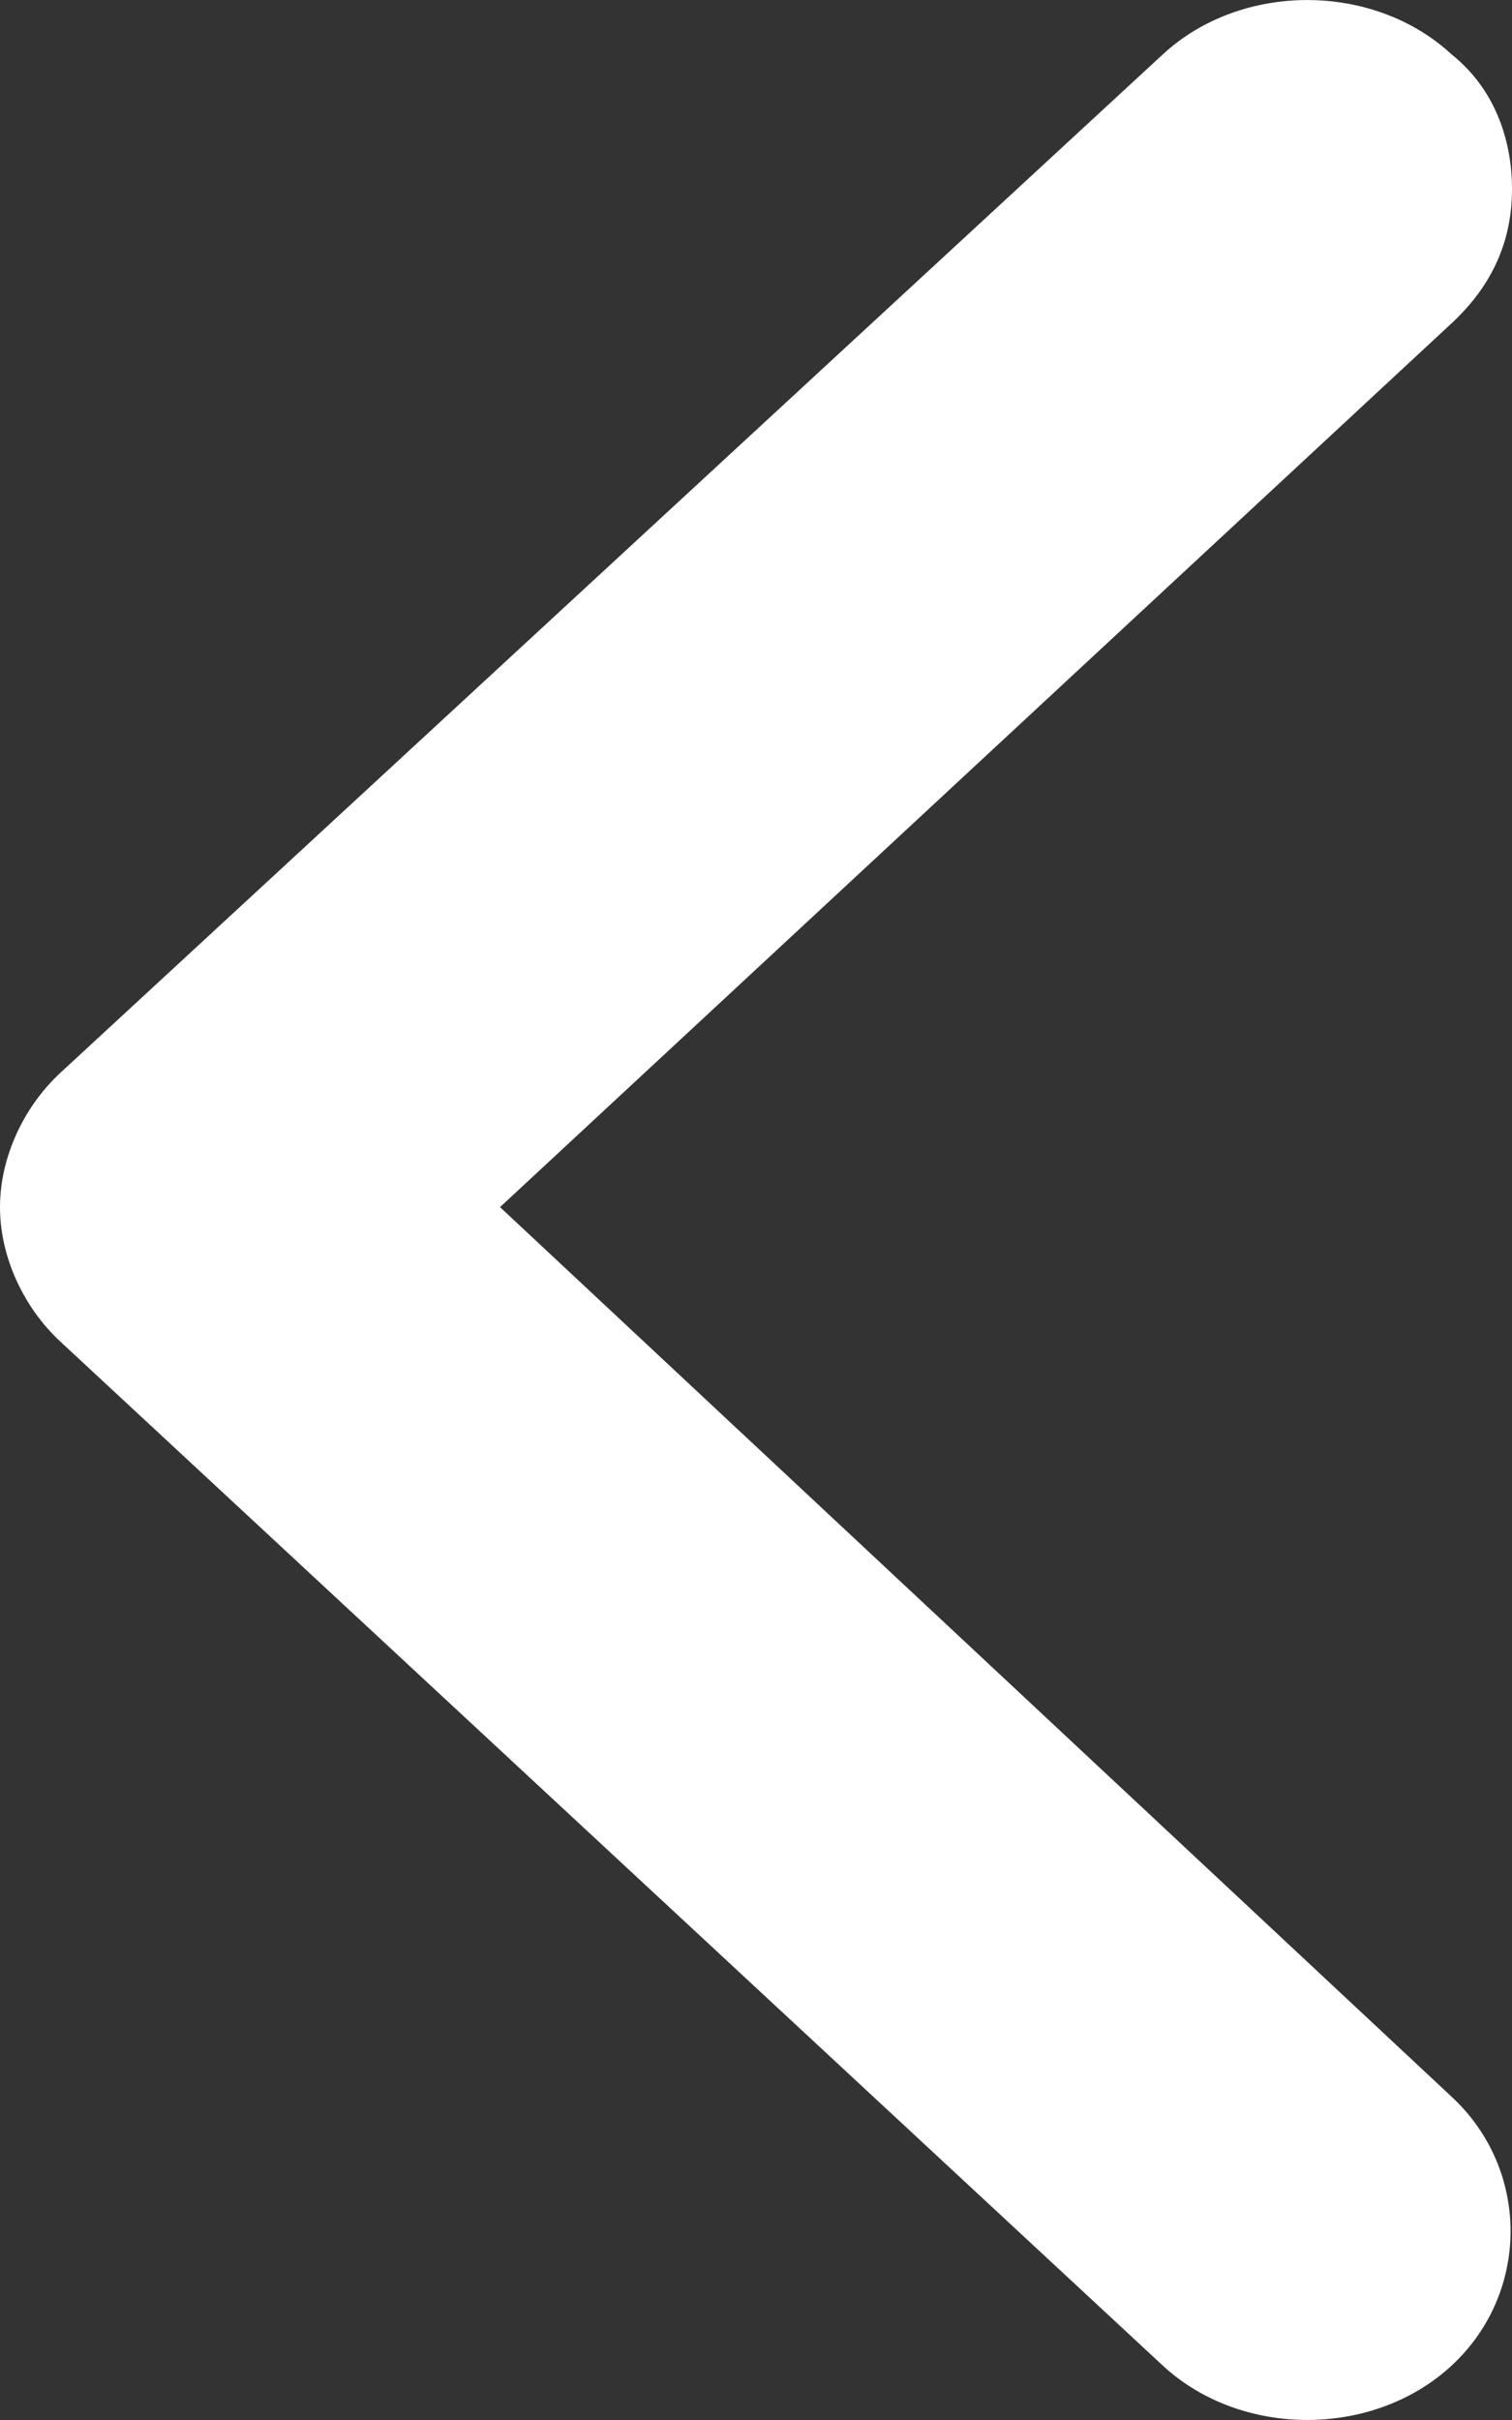 <svg width="10" height="16" viewBox="0 0 10 16" fill="none" xmlns="http://www.w3.org/2000/svg">
<rect x="0" y="0" width="10" height="16" fill="#333333" stroke="none"/>
<path d="M0.398 7.094C0.159 7.316 -2.23568e-07 7.649 -2.52675e-07 7.981C-2.81782e-07 8.314 0.159 8.647 0.398 8.869L7.689 15.639C8.207 16.12 9.084 16.12 9.602 15.639C10.12 15.158 10.12 14.345 9.602 13.864L3.307 7.981L9.602 2.136C9.88 1.877 10 1.581 10 1.249C10 0.916 9.88 0.583 9.602 0.361C9.084 -0.12 8.207 -0.12 7.689 0.361L0.398 7.094Z" fill="white"/>
</svg>
